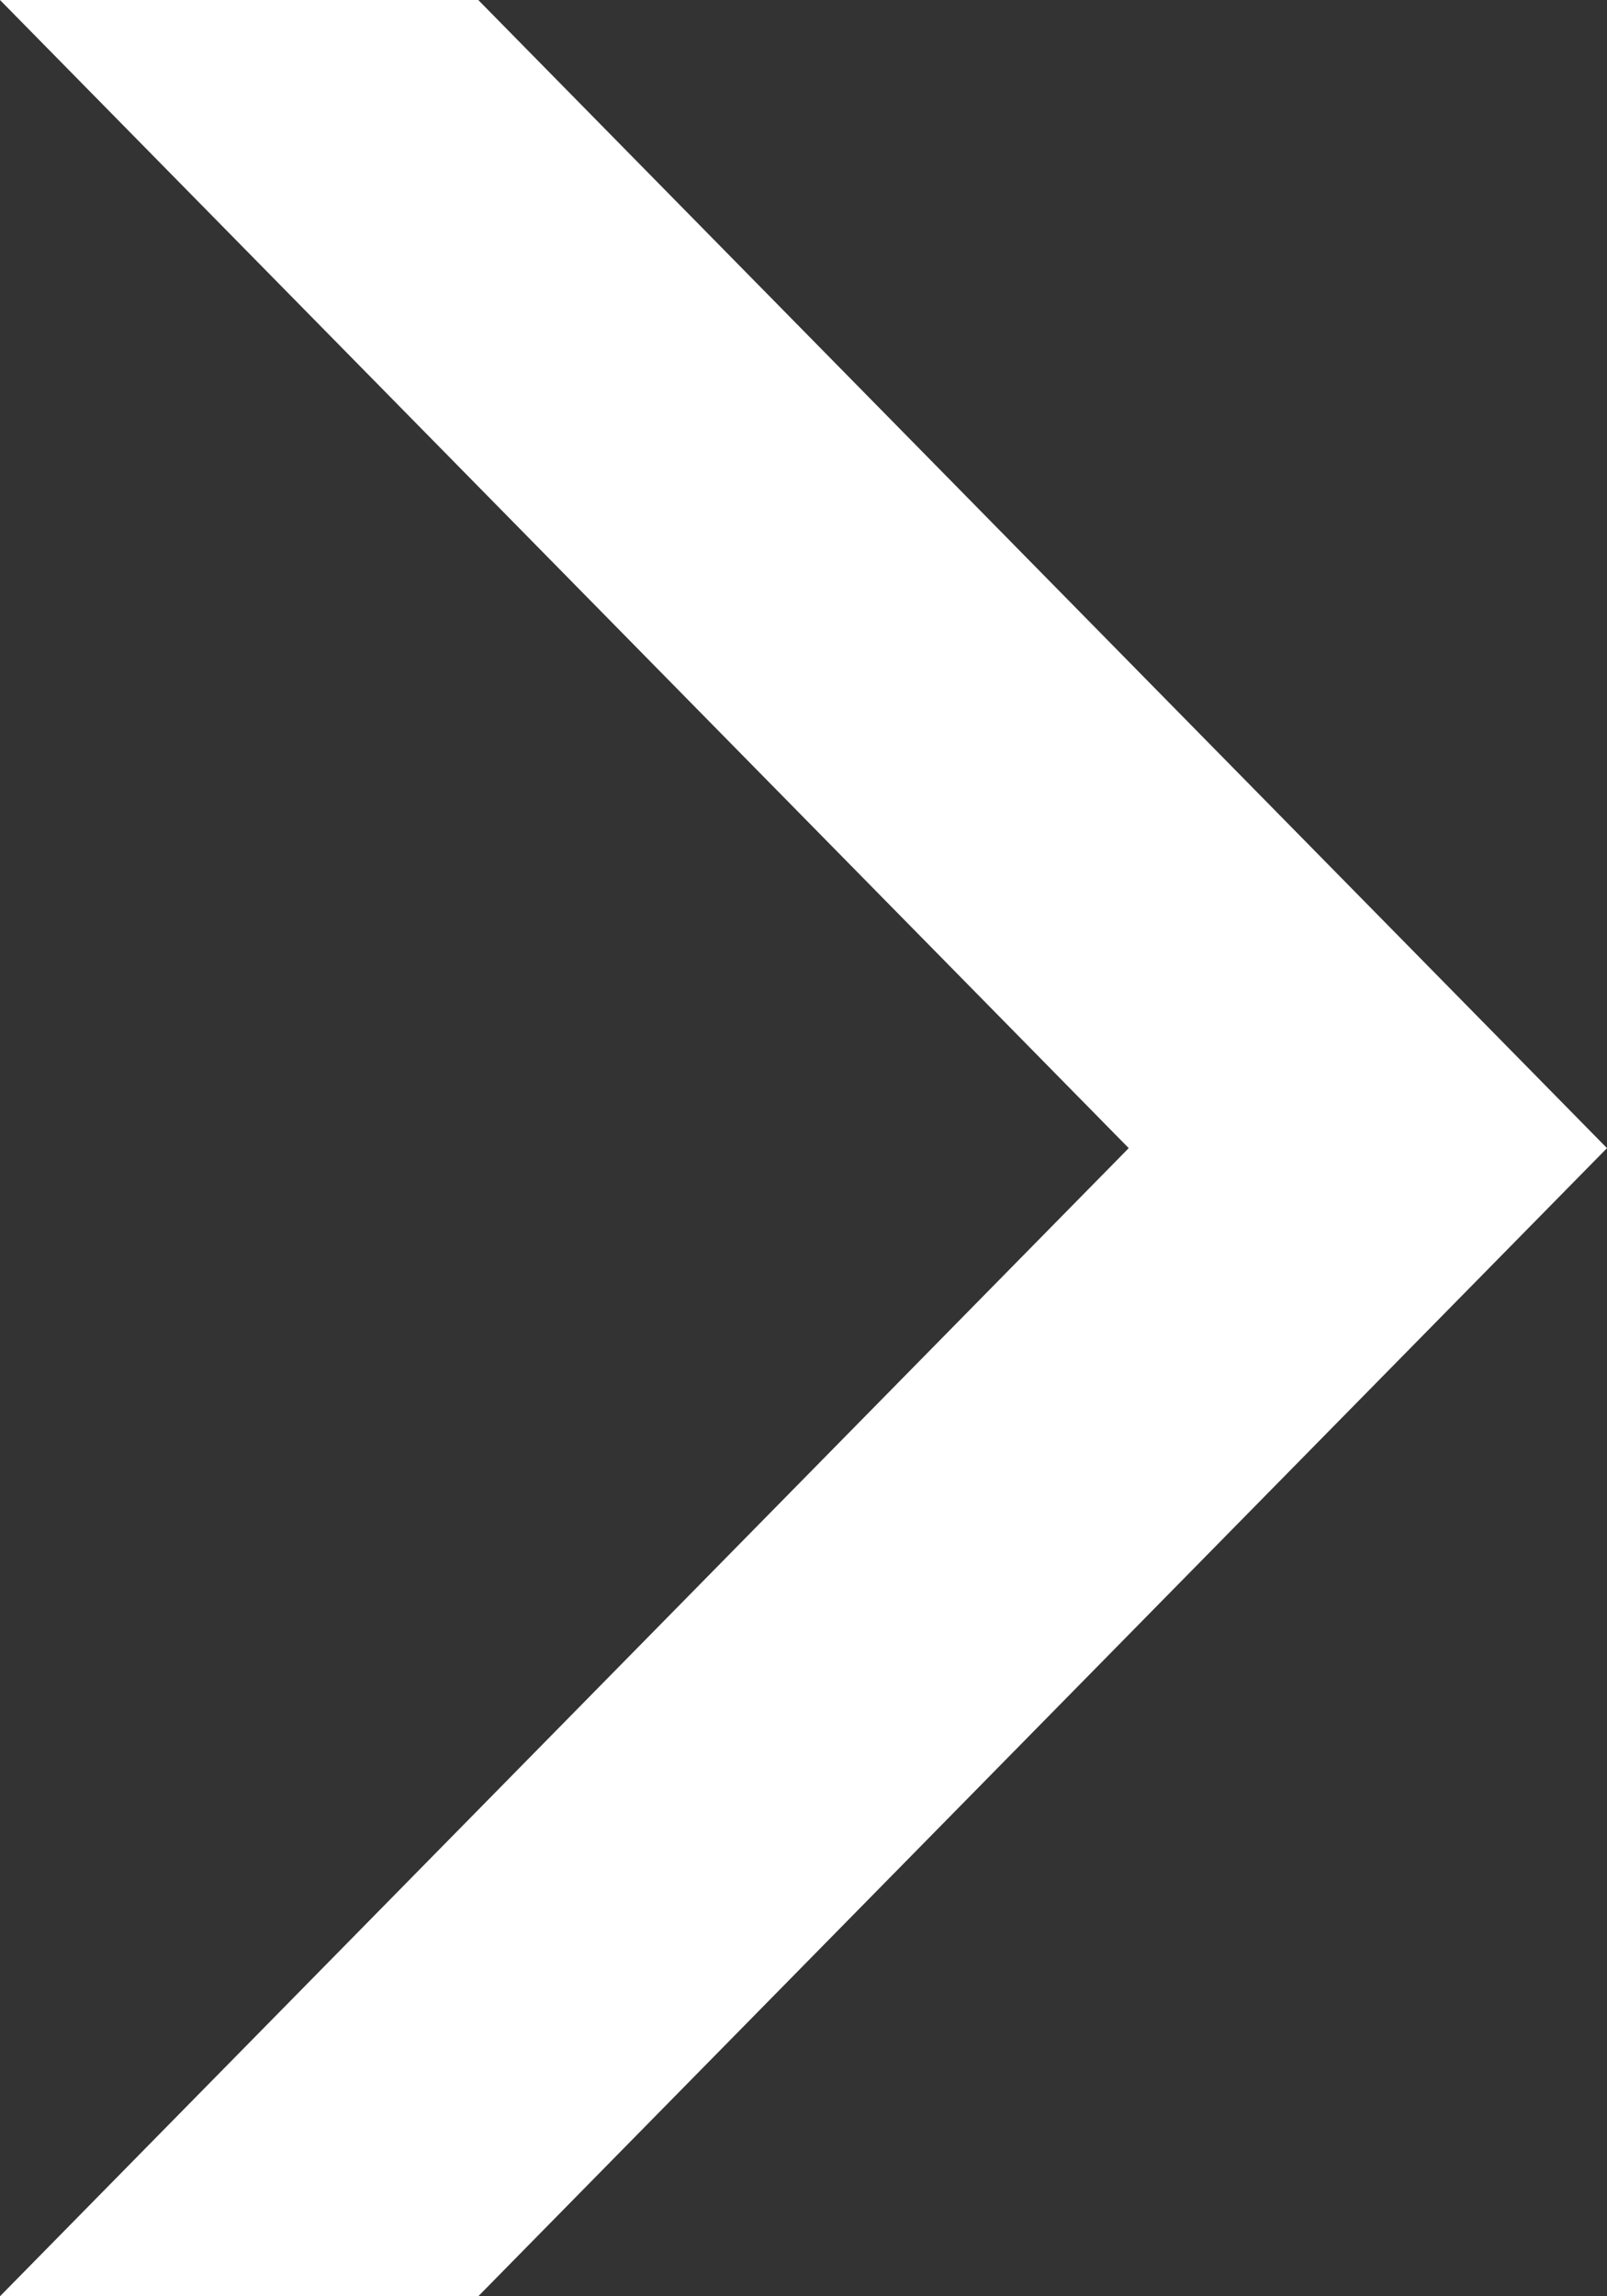 <?xml version="1.0" encoding="utf-8"?>
<!-- Generator: Adobe Illustrator 20.0.0, SVG Export Plug-In . SVG Version: 6.00 Build 0)  -->
<svg version="1.1" id="Layer_1" xmlns="http://www.w3.org/2000/svg" xmlns:xlink="http://www.w3.org/1999/xlink" x="0px" y="0px"
	 viewBox="0 0 8.4 12" style="enable-background:new 0 0 8.4 12;" xml:space="preserve">
<rect x="0" y="0" width="8.4" height="12" fill="#333333" stroke="none"/>
<style type="text/css">
	.st0{fill:#FFFFFF;}
</style>
<polygon class="st0" points="2.5,0 0,0 5.9,6 0,12 2.5,12 8.4,6 "/>
</svg>

